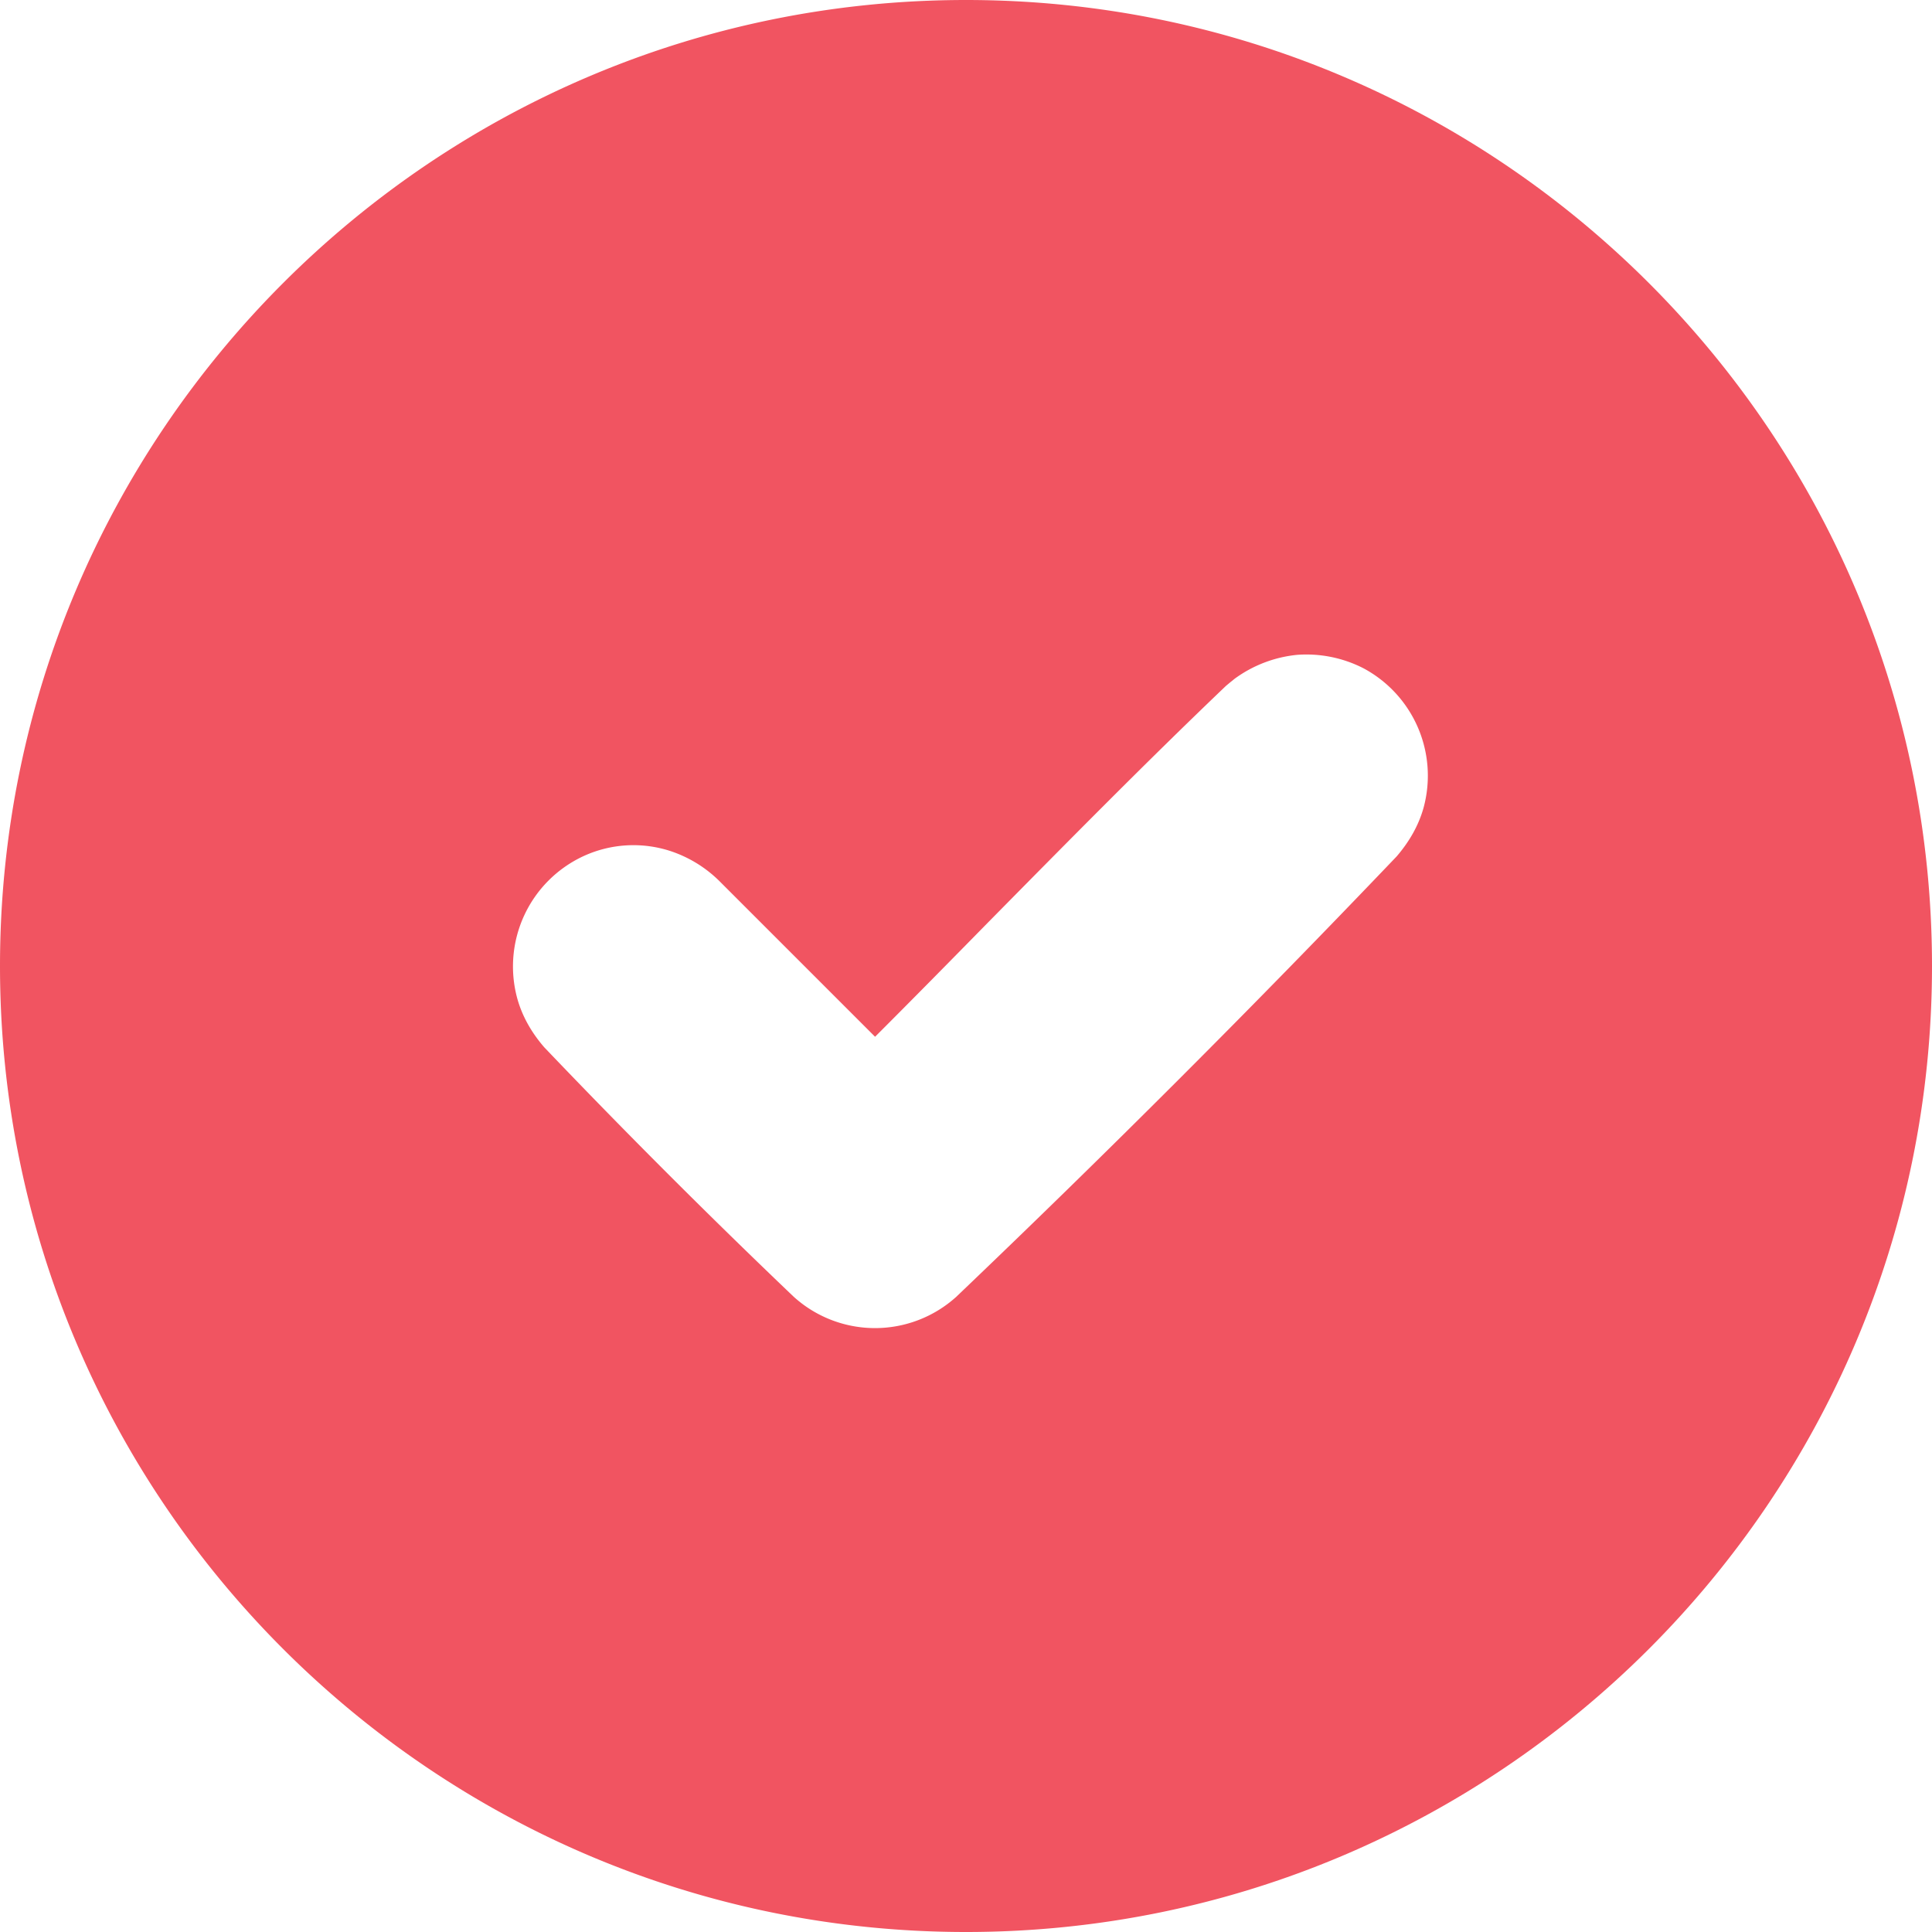 <svg width="16" height="16" fill="none" xmlns="http://www.w3.org/2000/svg"><path fill-rule="evenodd" clip-rule="evenodd" d="M16 8c0-4.415-3.585-8-8-8S0 3.585 0 8s3.585 8 8 8 8-3.585 8-8zm-4.711-2.467a1.037 1.037 0 00-.545-.11 1.05 1.05 0 00-.519.198l-.036.029-.036.03c-.67.64-1.321 1.301-1.972 1.961-.31.316-.621.632-.934.945L5.954 7.293a1.042 1.042 0 00-.396-.243.988.988 0 00-.732.043 1.007 1.007 0 00-.543 1.173c.042.153.121.288.224.407a62.886 62.886 0 002.066 2.066 1.003 1.003 0 001.347 0 110.886 110.886 0 003.646-3.646c.103-.12.182-.254.224-.406a1.009 1.009 0 00-.501-1.154z" fill="#F15461"/></svg>